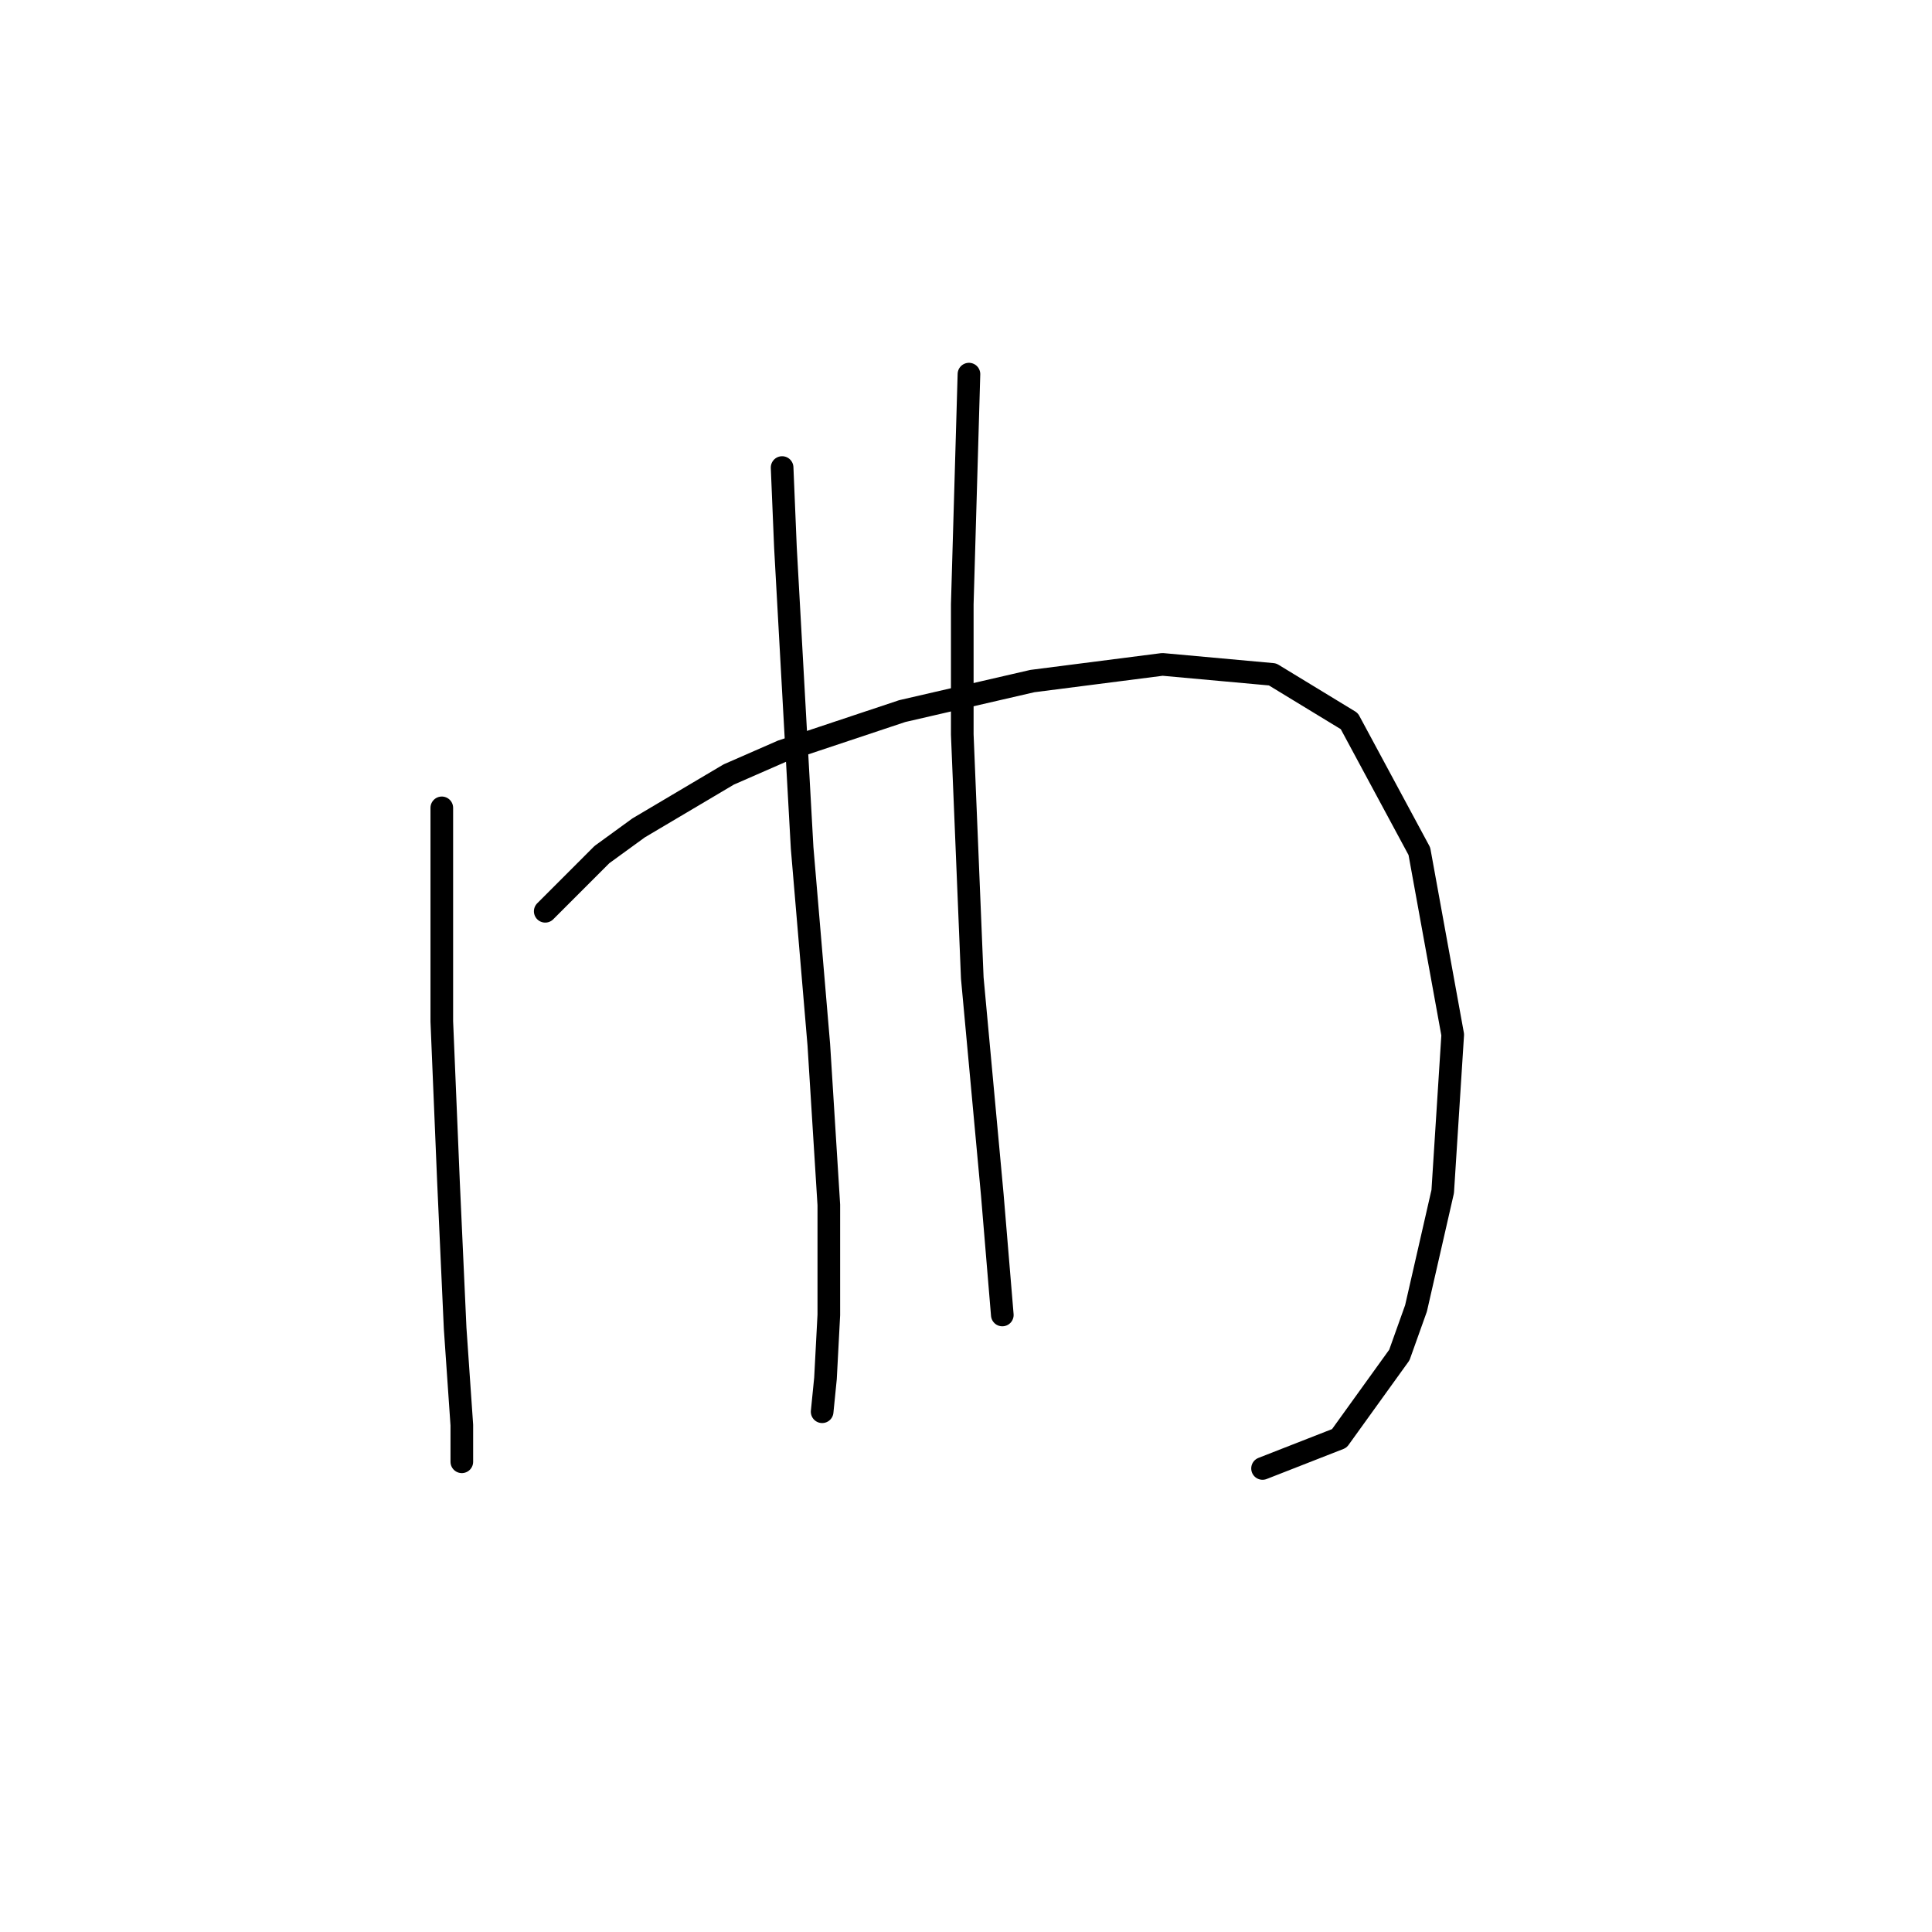<?xml version="1.0" standalone="no"?>
    <svg width="256" height="256" xmlns="http://www.w3.org/2000/svg" version="1.1">
    <polyline stroke="black" stroke-width="3" stroke-linecap="round" fill="transparent" stroke-linejoin="round" points="58.541 107.045 58.541 115.002 58.541 124.728 58.541 135.338 59.425 156.559 60.309 176.01 61.194 188.831 61.194 193.694 61.194 193.694 " />
        <polyline stroke="black" stroke-width="3" stroke-linecap="round" fill="transparent" stroke-linejoin="round" points="72.246 120.75 79.761 113.234 84.624 109.697 96.56 102.624 103.634 99.529 119.549 94.224 136.79 90.246 154.032 88.035 168.62 89.361 178.788 95.551 188.072 112.792 192.493 137.107 191.167 157.885 187.63 173.358 185.42 179.547 177.462 190.599 167.294 194.578 167.294 194.578 " />
        <polyline stroke="black" stroke-width="3" stroke-linecap="round" fill="transparent" stroke-linejoin="round" points="103.634 61.952 104.076 72.562 106.286 112.35 108.497 138.433 109.823 159.653 109.823 174.242 109.381 182.642 108.939 187.063 108.939 187.063 " />
        <polyline stroke="black" stroke-width="3" stroke-linecap="round" fill="transparent" stroke-linejoin="round" points="128.391 49.574 127.506 80.078 127.506 97.319 128.833 129.591 131.485 158.327 132.811 174.242 132.811 174.242 " />
        </svg>